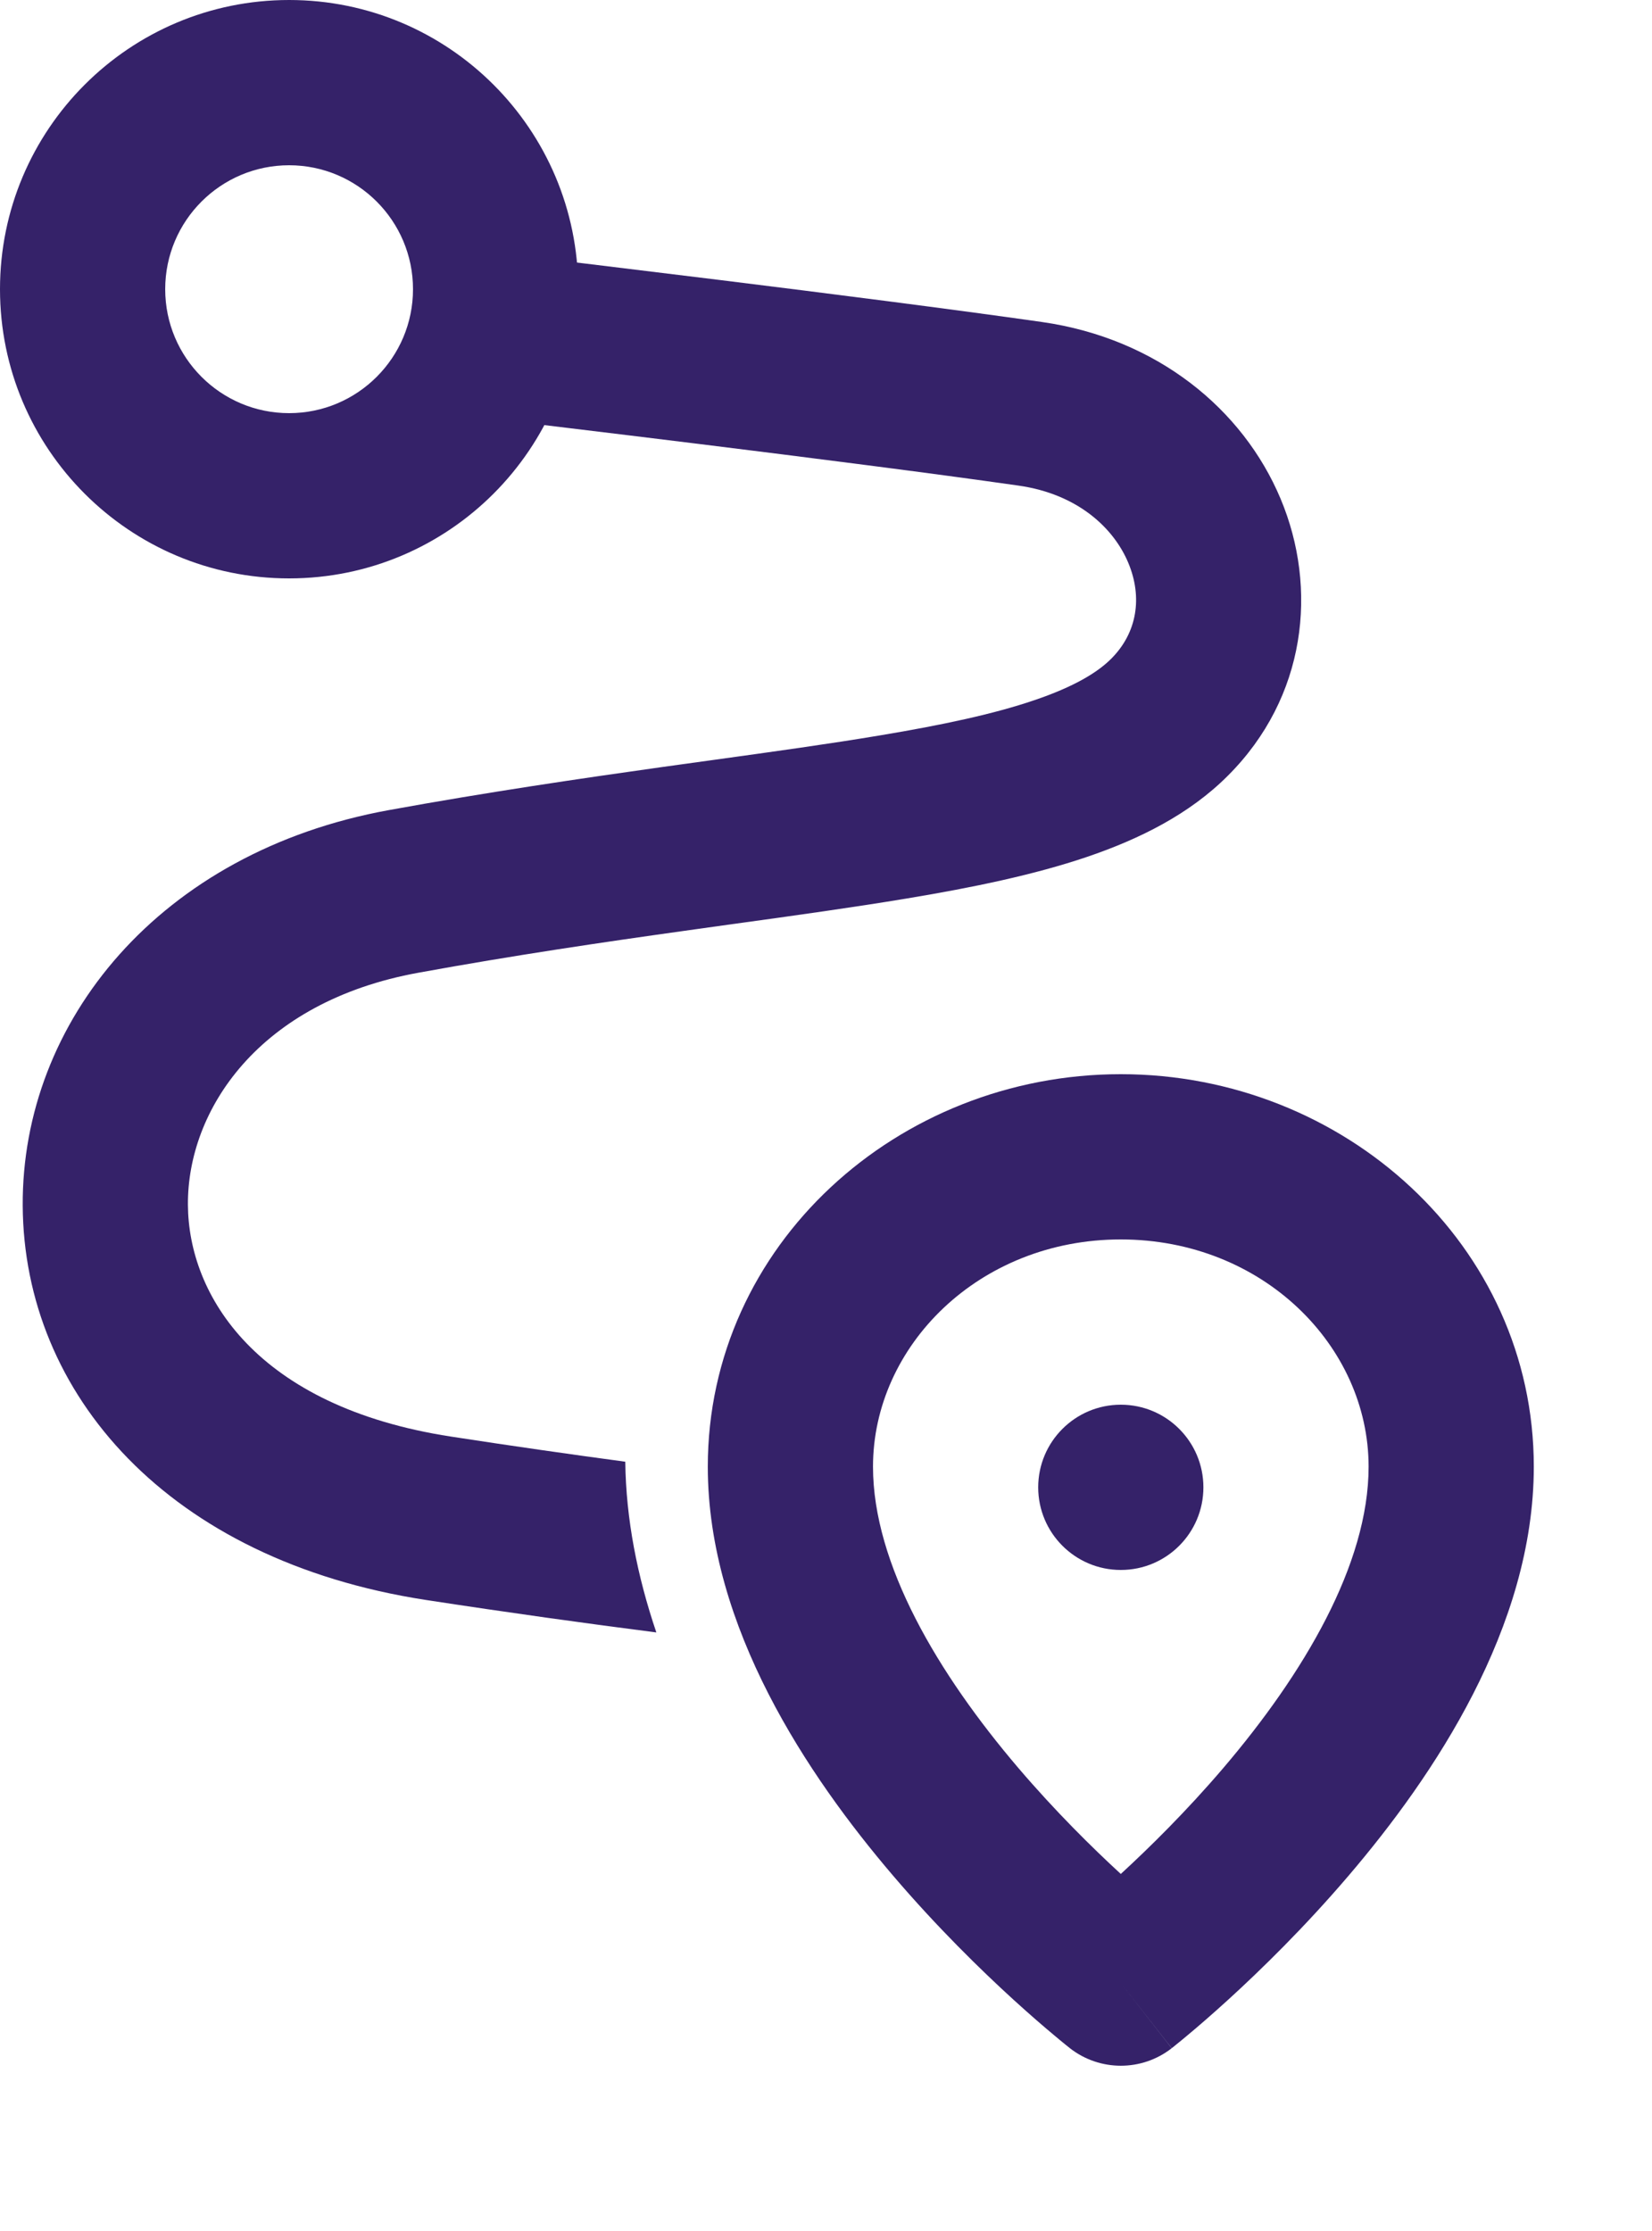 <svg width="20" height="27" viewBox="0 0 20 27" fill="none" xmlns="http://www.w3.org/2000/svg">
<path fill-rule="evenodd" clip-rule="evenodd" d="M3.5 5C4.328 5 5 4.328 5 3.5C5 2.672 4.328 2 3.5 2C2.672 2 2 2.672 2 3.5C2 4.328 2.672 5 3.5 5ZM3.5 7C5.433 7 7 5.433 7 3.5C7 1.567 5.433 0 3.5 0C1.567 0 0 1.567 0 3.5C0 5.433 1.567 7 3.5 7Z" fill="#352269"/>
<path fill-rule="evenodd" clip-rule="evenodd" d="M6.429 3.111L6.193 5.097L6.37 5.118C6.485 5.132 6.651 5.152 6.857 5.177C7.27 5.227 7.842 5.296 8.479 5.375C9.756 5.533 11.289 5.728 12.332 5.877C13.047 5.979 13.483 6.39 13.659 6.81C13.835 7.229 13.767 7.659 13.452 7.973C13.287 8.138 13.004 8.311 12.519 8.475C12.037 8.639 11.422 8.772 10.653 8.9C10.045 9.002 9.373 9.095 8.622 9.199L8.622 9.199C8.423 9.226 8.219 9.255 8.008 9.284C7.013 9.424 5.907 9.586 4.708 9.804C1.933 10.308 0.262 12.364 0.275 14.592C0.288 16.868 2.037 18.883 5.156 19.363C6.188 19.521 7.117 19.65 7.946 19.756C7.716 19.078 7.578 18.384 7.57 17.69C6.924 17.603 6.221 17.503 5.461 17.386C3.1 17.023 2.281 15.673 2.275 14.58C2.268 13.44 3.126 12.124 5.066 11.772C6.225 11.561 7.299 11.403 8.286 11.265C8.486 11.237 8.684 11.209 8.879 11.182L8.881 11.182C9.636 11.078 10.344 10.979 10.982 10.873C11.783 10.74 12.524 10.586 13.161 10.37C13.796 10.154 14.399 9.855 14.866 9.387C15.816 8.438 15.959 7.121 15.503 6.035C15.047 4.95 14.007 4.096 12.615 3.897C11.551 3.745 10.002 3.548 8.725 3.39C8.085 3.311 7.511 3.241 7.097 3.191C6.89 3.166 6.723 3.146 6.608 3.133L6.429 3.111Z" fill="#352269"/>
<path fill-rule="evenodd" clip-rule="evenodd" d="M13.569 15C11.851 15 10.569 16.291 10.569 17.75C10.569 18.932 11.356 20.256 12.33 21.398C12.775 21.919 13.222 22.36 13.569 22.679C13.916 22.36 14.364 21.919 14.809 21.398C15.783 20.256 16.569 18.932 16.569 17.75C16.569 16.291 15.288 15 13.569 15ZM13.569 24C12.954 24.788 12.953 24.788 12.953 24.788L12.951 24.786L12.948 24.783L12.936 24.774L12.896 24.742C12.863 24.715 12.815 24.676 12.756 24.626C12.637 24.527 12.47 24.383 12.271 24.202C11.874 23.84 11.343 23.322 10.809 22.696C9.783 21.494 8.569 19.693 8.569 17.75C8.569 15.067 10.87 13 13.569 13C16.269 13 18.569 15.067 18.569 17.75C18.569 19.693 17.356 21.494 16.33 22.696C15.796 23.322 15.265 23.84 14.868 24.202C14.669 24.383 14.502 24.527 14.383 24.626C14.324 24.676 14.276 24.715 14.242 24.742L14.203 24.774L14.191 24.783L14.187 24.786L14.186 24.787C14.186 24.787 14.185 24.788 13.569 24ZM13.569 24L14.185 24.788C13.823 25.071 13.315 25.07 12.953 24.788L13.569 24Z" fill="#352269"/>
<path d="M14.569 18C14.569 18.552 14.122 19 13.569 19C13.017 19 12.569 18.552 12.569 18C12.569 17.448 13.017 17 13.569 17C14.122 17 14.569 17.448 14.569 18Z" fill="#352269"/>
</svg>
